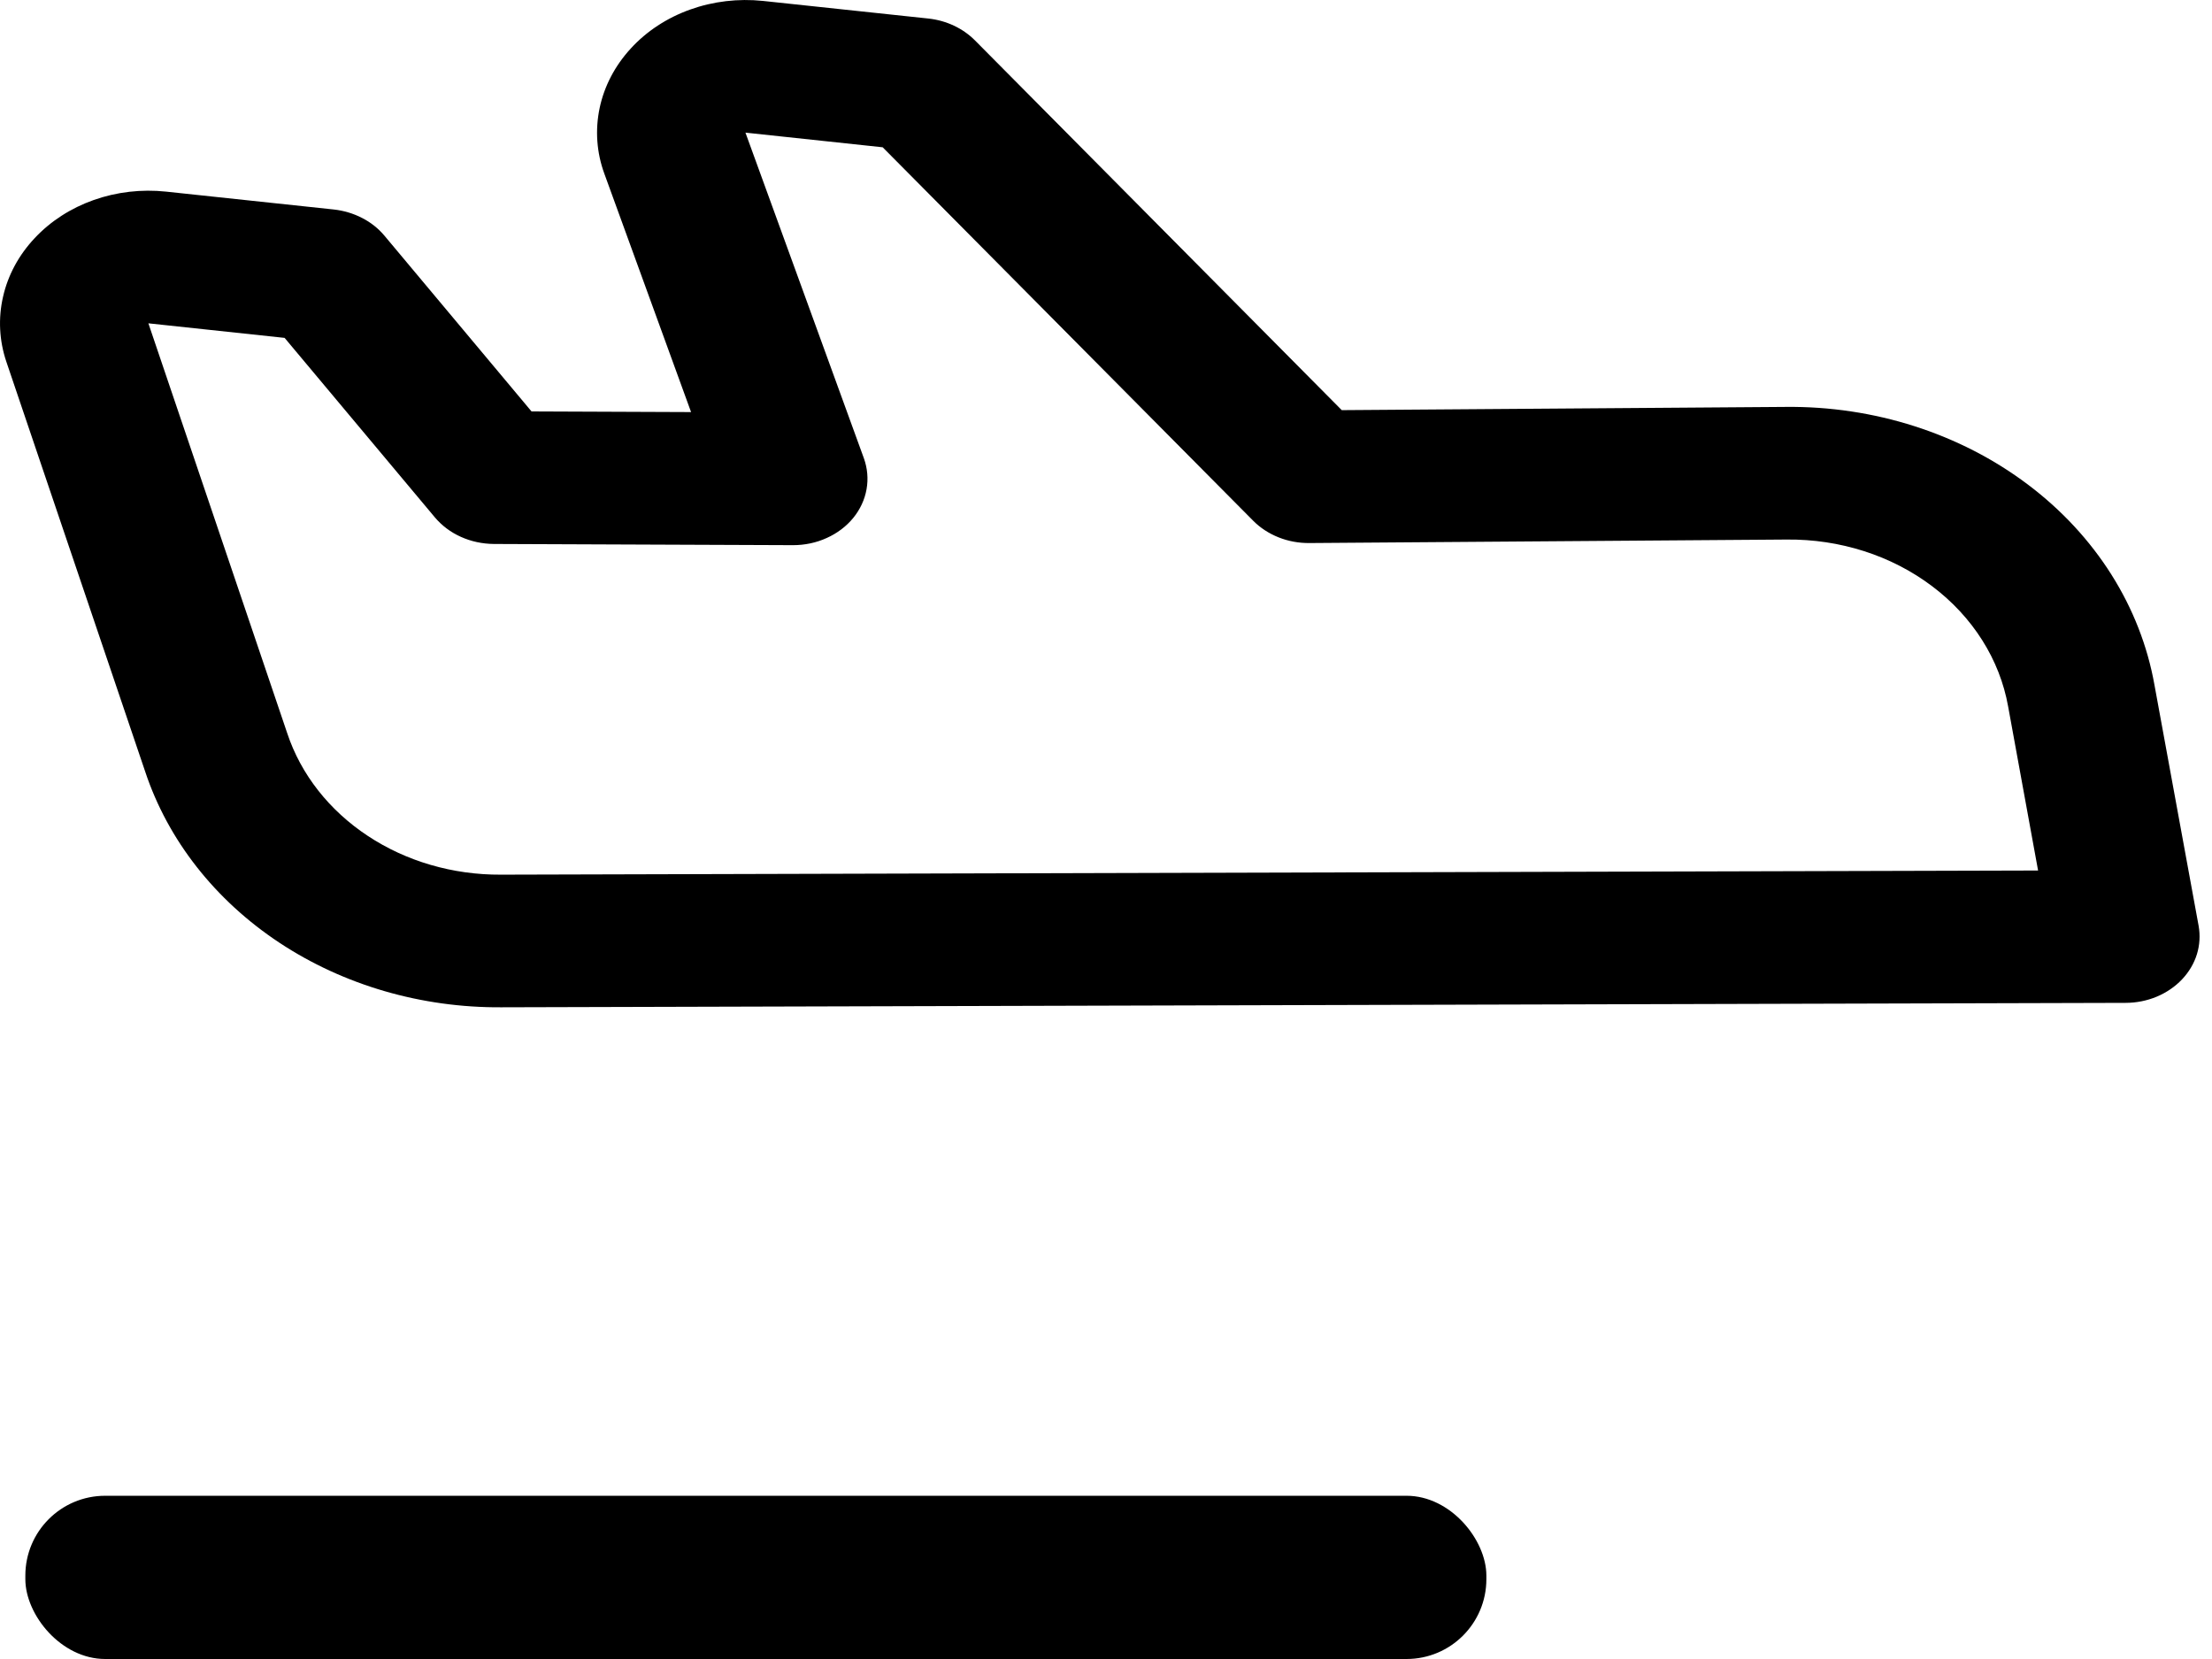 <svg width="24" height="18" viewBox="0 0 24 18" fill="none" xmlns="http://www.w3.org/2000/svg">
<rect x="0.275" y="16.229" width="15.852" height="1.771" rx="0.866" fill="black"/>
<path d="M23.674 10.627C23.599 10.706 23.505 10.77 23.4 10.814C23.294 10.858 23.179 10.881 23.062 10.881L5.44 10.929C4.573 10.935 3.728 10.689 3.031 10.228C2.334 9.767 1.823 9.116 1.576 8.374L0.069 3.925C-0.008 3.697 -0.021 3.454 0.033 3.22C0.086 2.985 0.204 2.767 0.376 2.584C0.548 2.4 0.768 2.258 1.017 2.17C1.266 2.082 1.535 2.051 1.801 2.079L3.622 2.273C3.73 2.285 3.834 2.316 3.929 2.365C4.023 2.413 4.106 2.479 4.171 2.557L5.767 4.464L7.498 4.471L6.557 1.884C6.473 1.655 6.456 1.41 6.506 1.172C6.556 0.935 6.672 0.713 6.844 0.526C7.015 0.339 7.236 0.194 7.487 0.104C7.738 0.014 8.01 -0.018 8.278 0.01L10.072 0.201C10.268 0.222 10.448 0.307 10.579 0.439L14.558 4.45L19.372 4.415C20.333 4.404 21.267 4.703 22.002 5.257C22.738 5.811 23.225 6.583 23.376 7.433L23.855 10.046C23.873 10.148 23.867 10.254 23.836 10.354C23.805 10.454 23.75 10.547 23.674 10.627ZM22.113 9.445L21.788 7.665C21.697 7.155 21.404 6.692 20.963 6.36C20.522 6.027 19.962 5.848 19.385 5.854L14.206 5.892C14.091 5.893 13.977 5.872 13.872 5.83C13.767 5.788 13.673 5.727 13.597 5.65L9.577 1.598L8.088 1.439L9.373 4.972C9.412 5.081 9.422 5.196 9.402 5.308C9.382 5.421 9.333 5.527 9.258 5.619C9.183 5.711 9.084 5.786 8.97 5.837C8.857 5.889 8.731 5.915 8.604 5.915L5.359 5.902C5.234 5.901 5.112 5.875 5.001 5.825C4.889 5.775 4.793 5.702 4.718 5.613L3.088 3.666L1.61 3.508L3.117 7.957C3.265 8.402 3.572 8.793 3.99 9.069C4.408 9.346 4.915 9.493 5.435 9.49L22.113 9.445Z" fill="black"/>
</svg>
